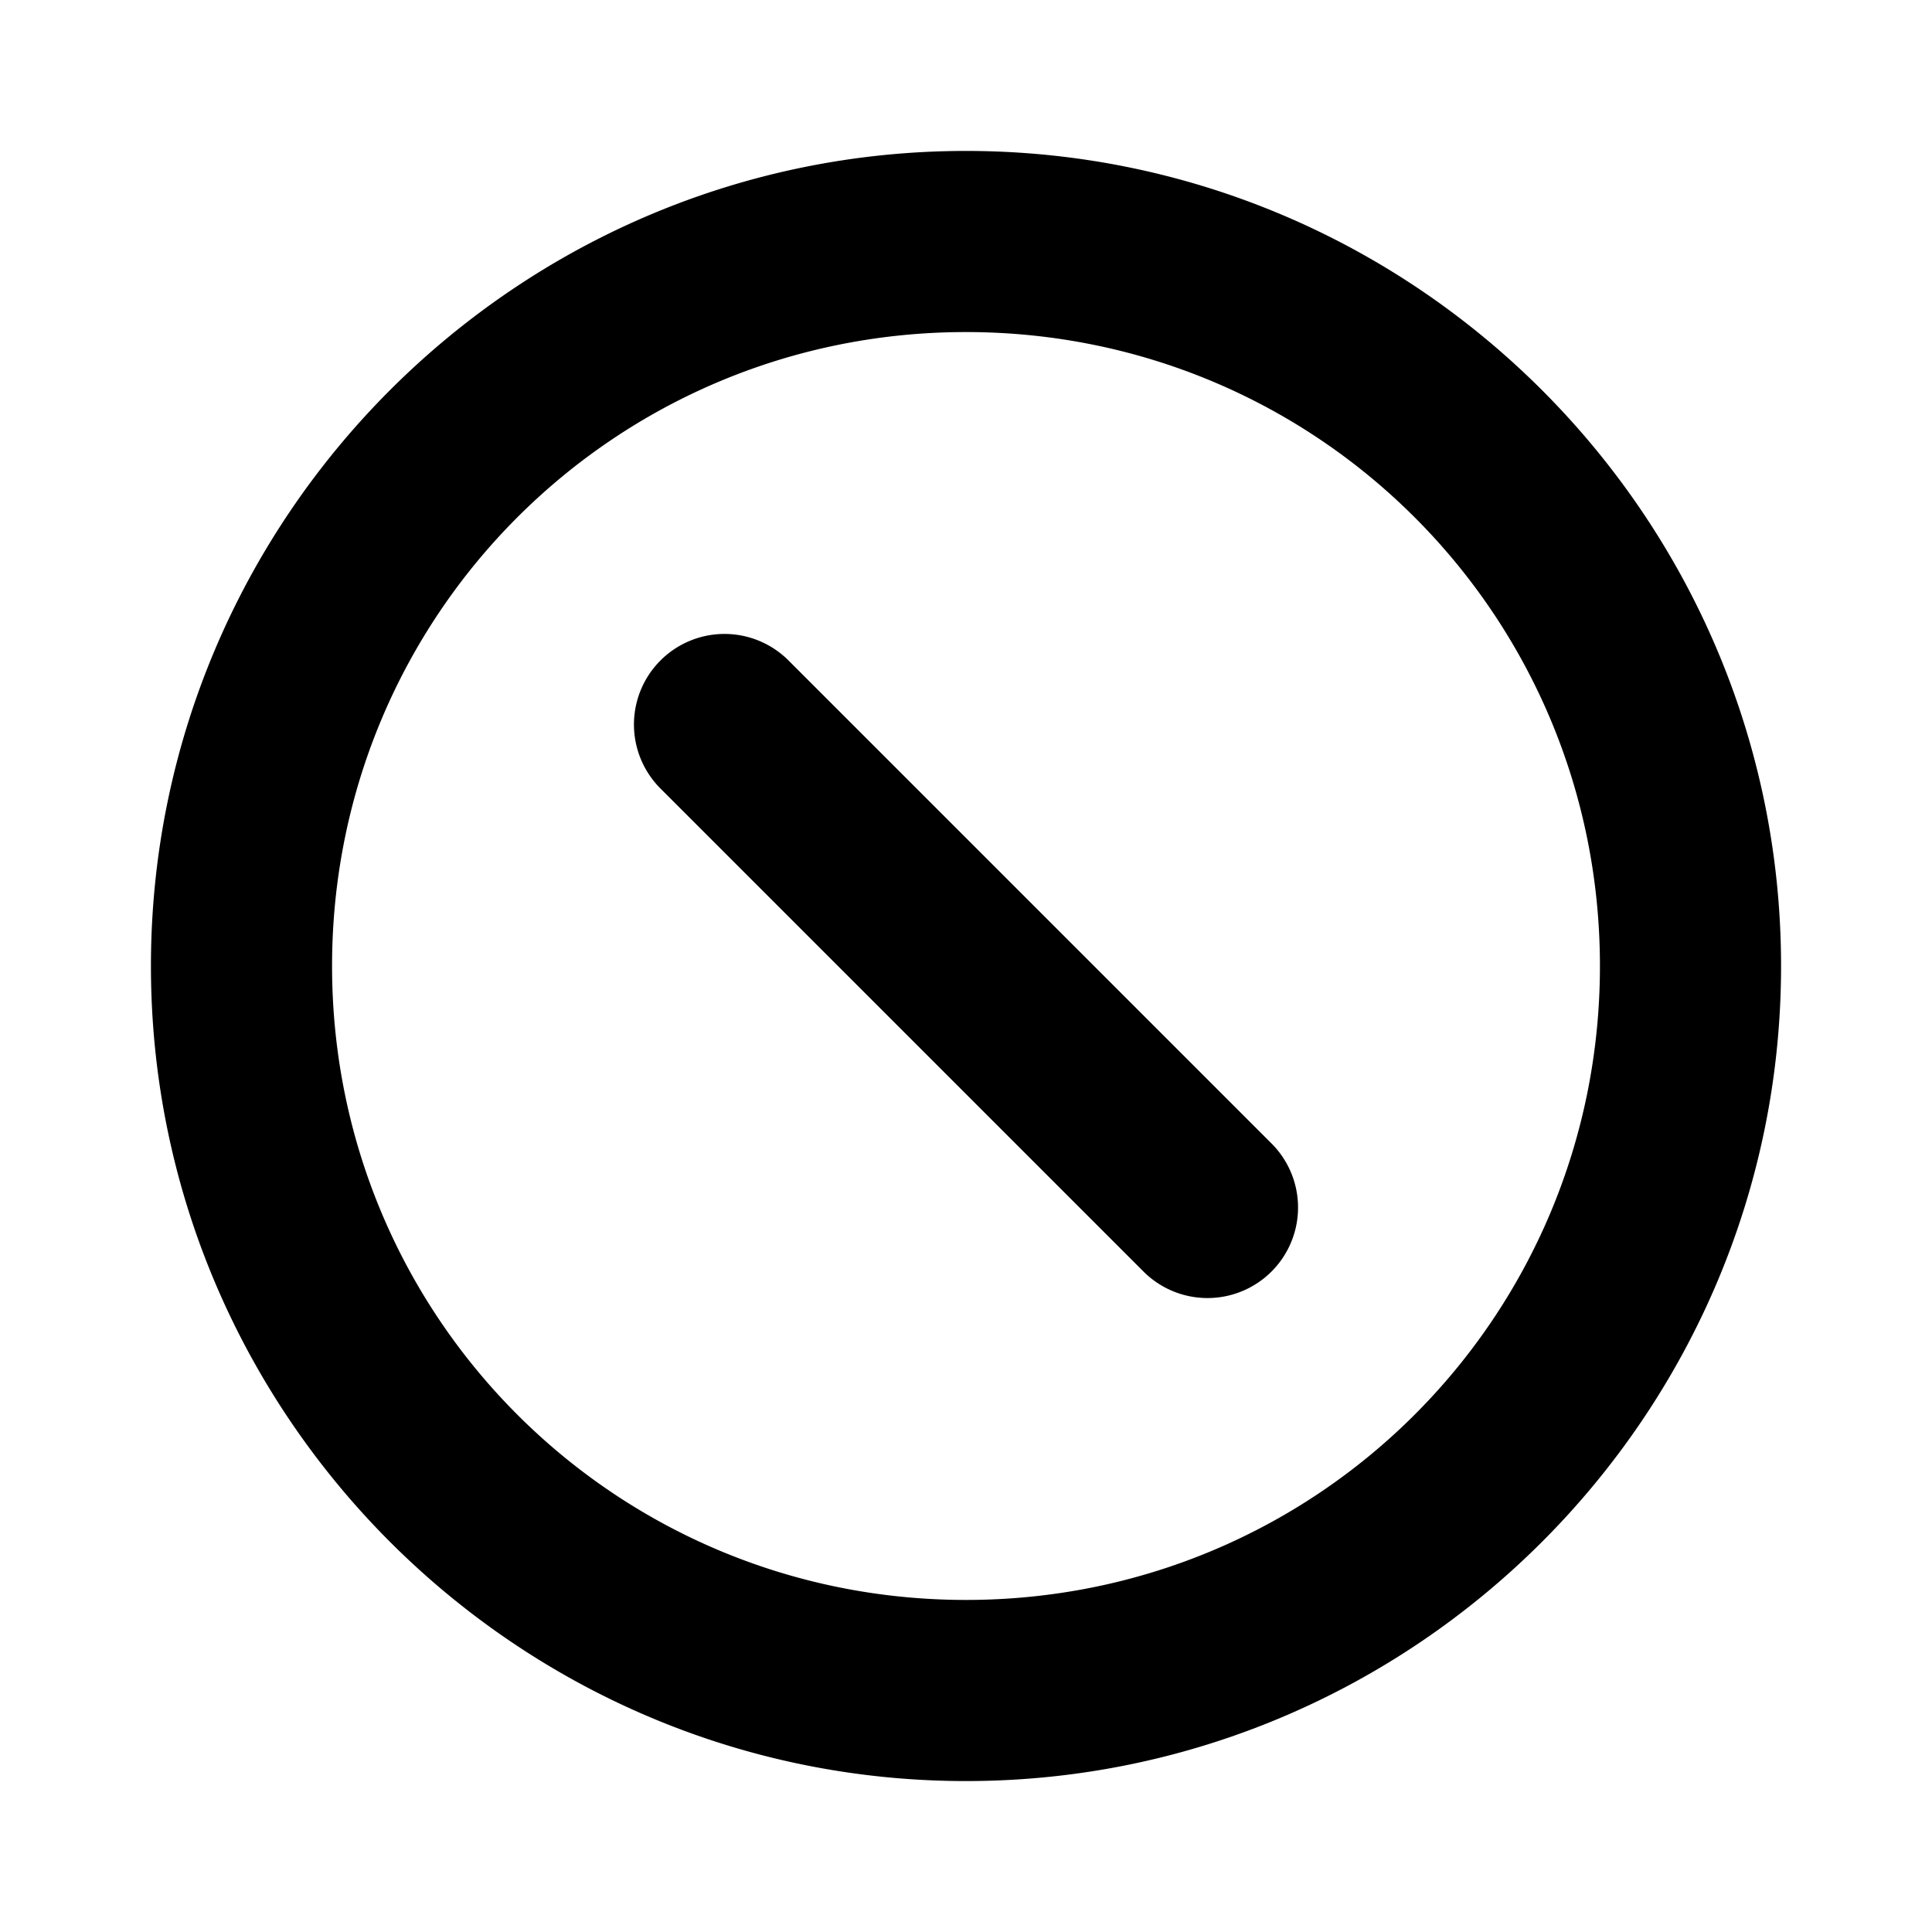 <svg xmlns="http://www.w3.org/2000/svg" viewBox="0 0 256 256"><path d="M128 20C68.496 20 20 68.496 20 128c0 59.505 48.496 108 108 108 59.505 0 108-48.495 108-108 0-59.504-48.495-108-108-108zm0 24c46.534 0 84 37.466 84 84s-37.466 84-84 84-84-37.466-84-84 37.466-84 84-84zM96 84a12 12 0 0 0-8.484 3.516 12 12 0 0 0 0 16.968l64 64a12 12 0 0 0 16.968 0 12 12 0 0 0 0-16.968l-64-64A12 12 0 0 0 96 84z"/></svg>